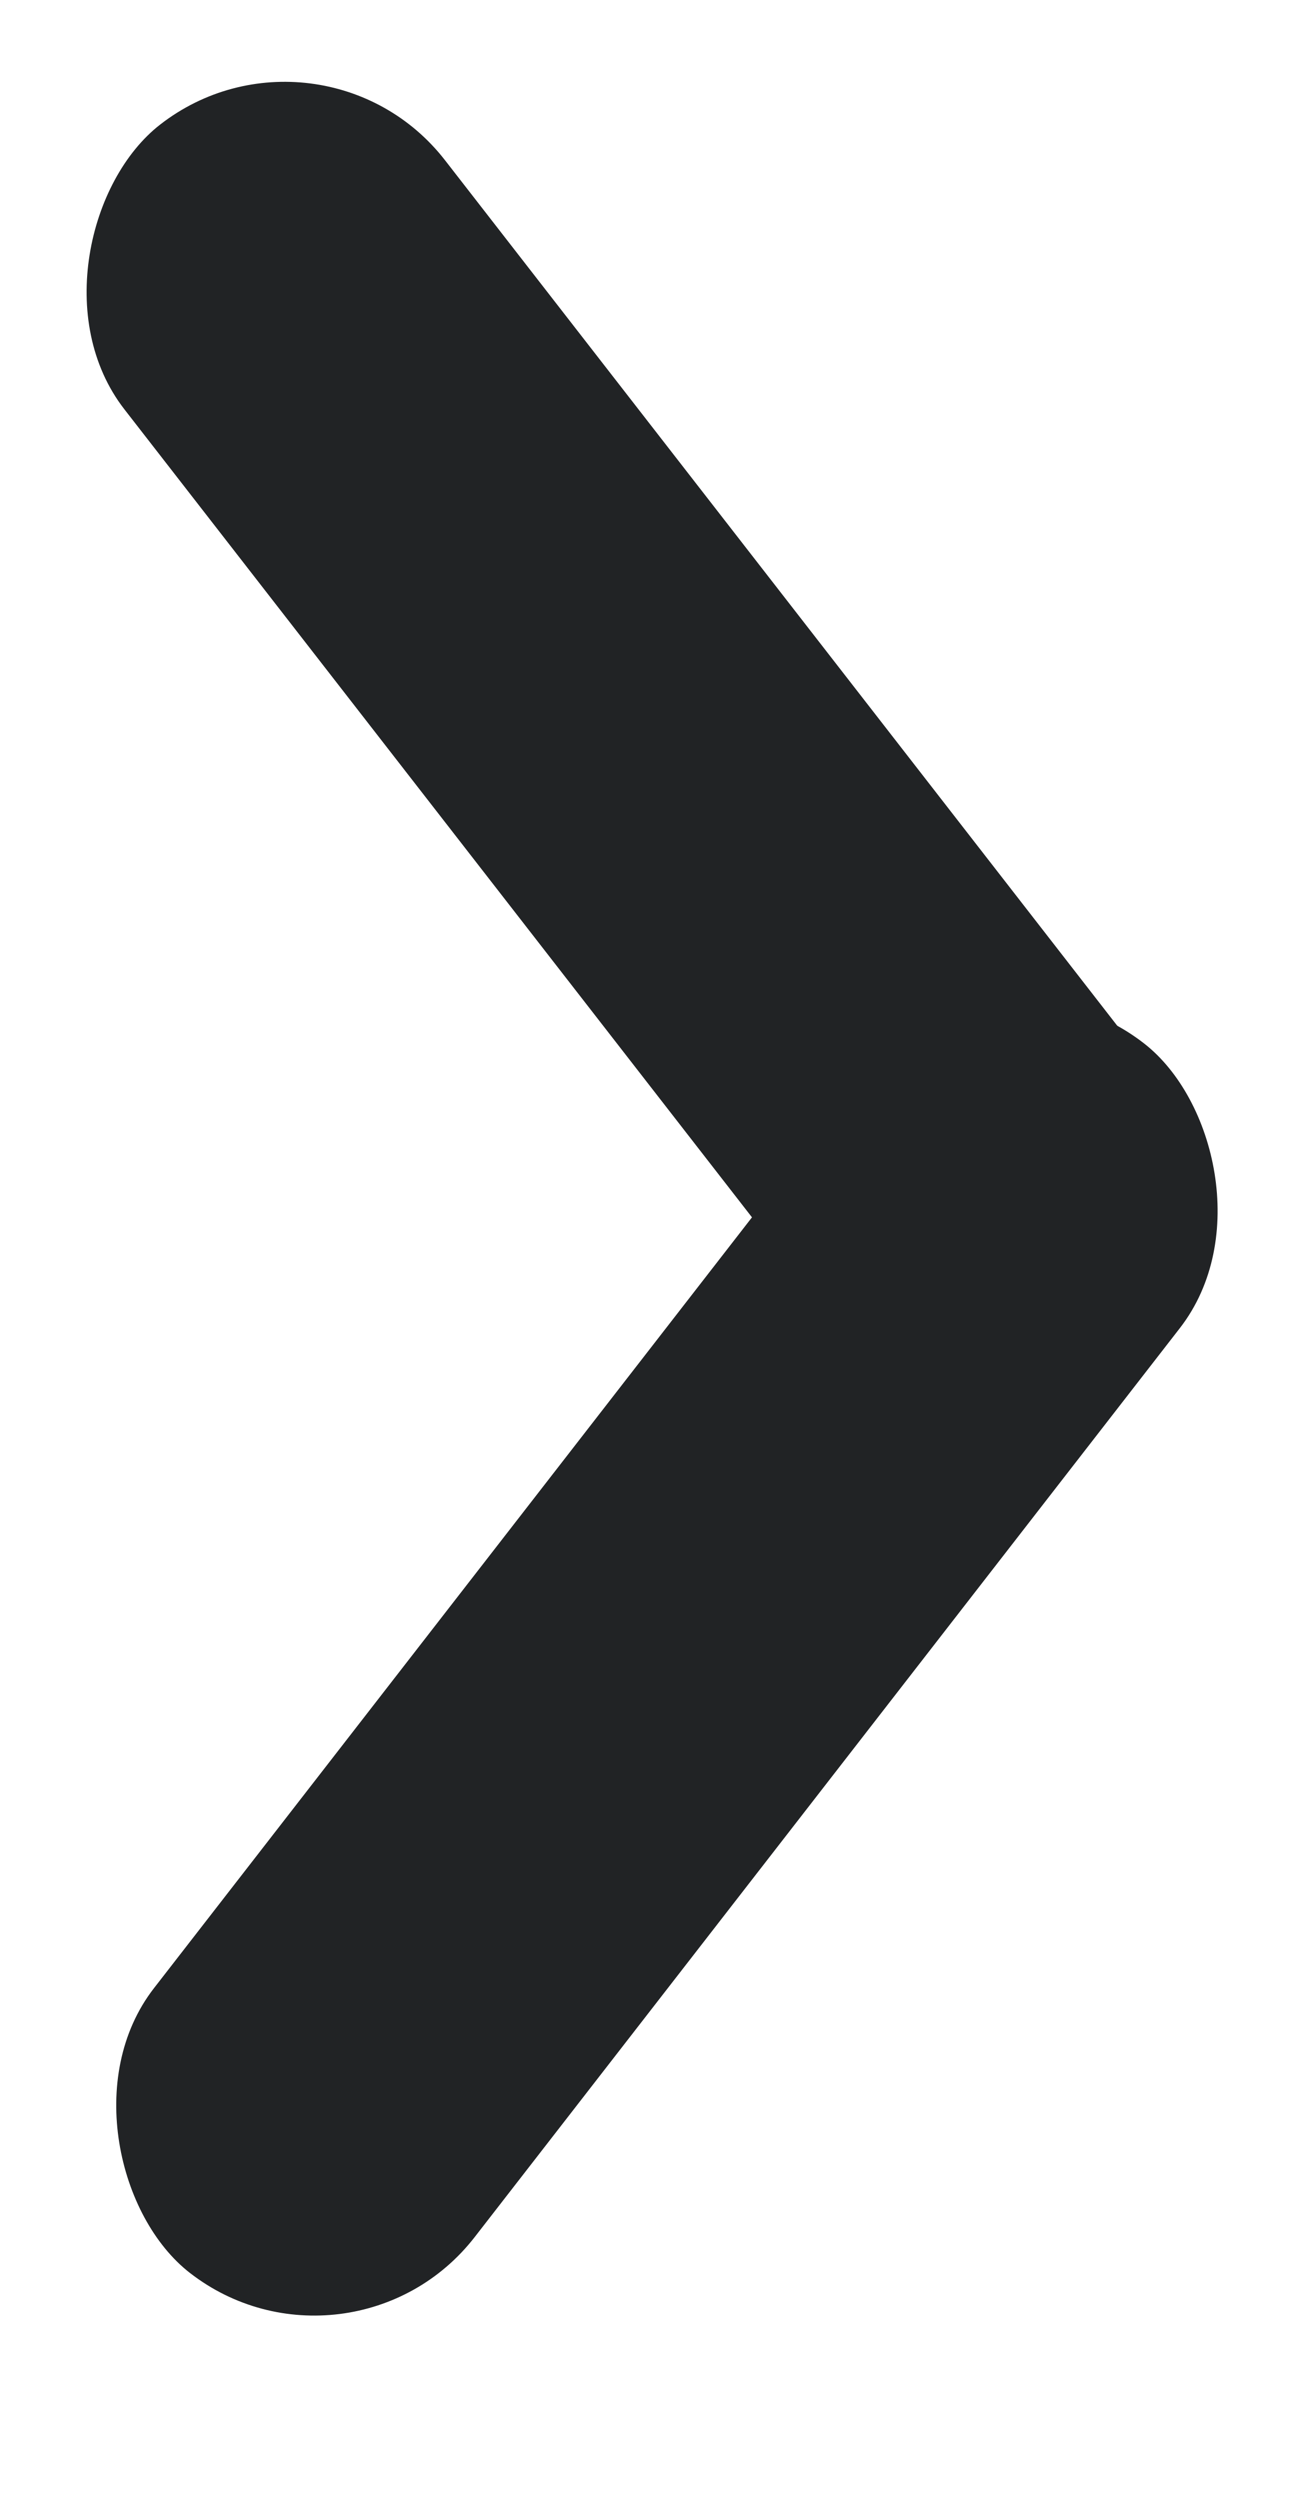 <svg width="12" height="23" viewBox="0 0 12 23" fill="none" xmlns="http://www.w3.org/2000/svg">
<rect x="8.785" y="13.601" width="14.321" height="3.736" rx="1.868" transform="rotate(-127.842 8.785 13.601)" fill="#212325"/>
<rect width="14.321" height="3.736" rx="1.868" transform="matrix(-0.613 0.79 0.79 0.613 9.051 8.454)" fill="#212325"/>
</svg>
